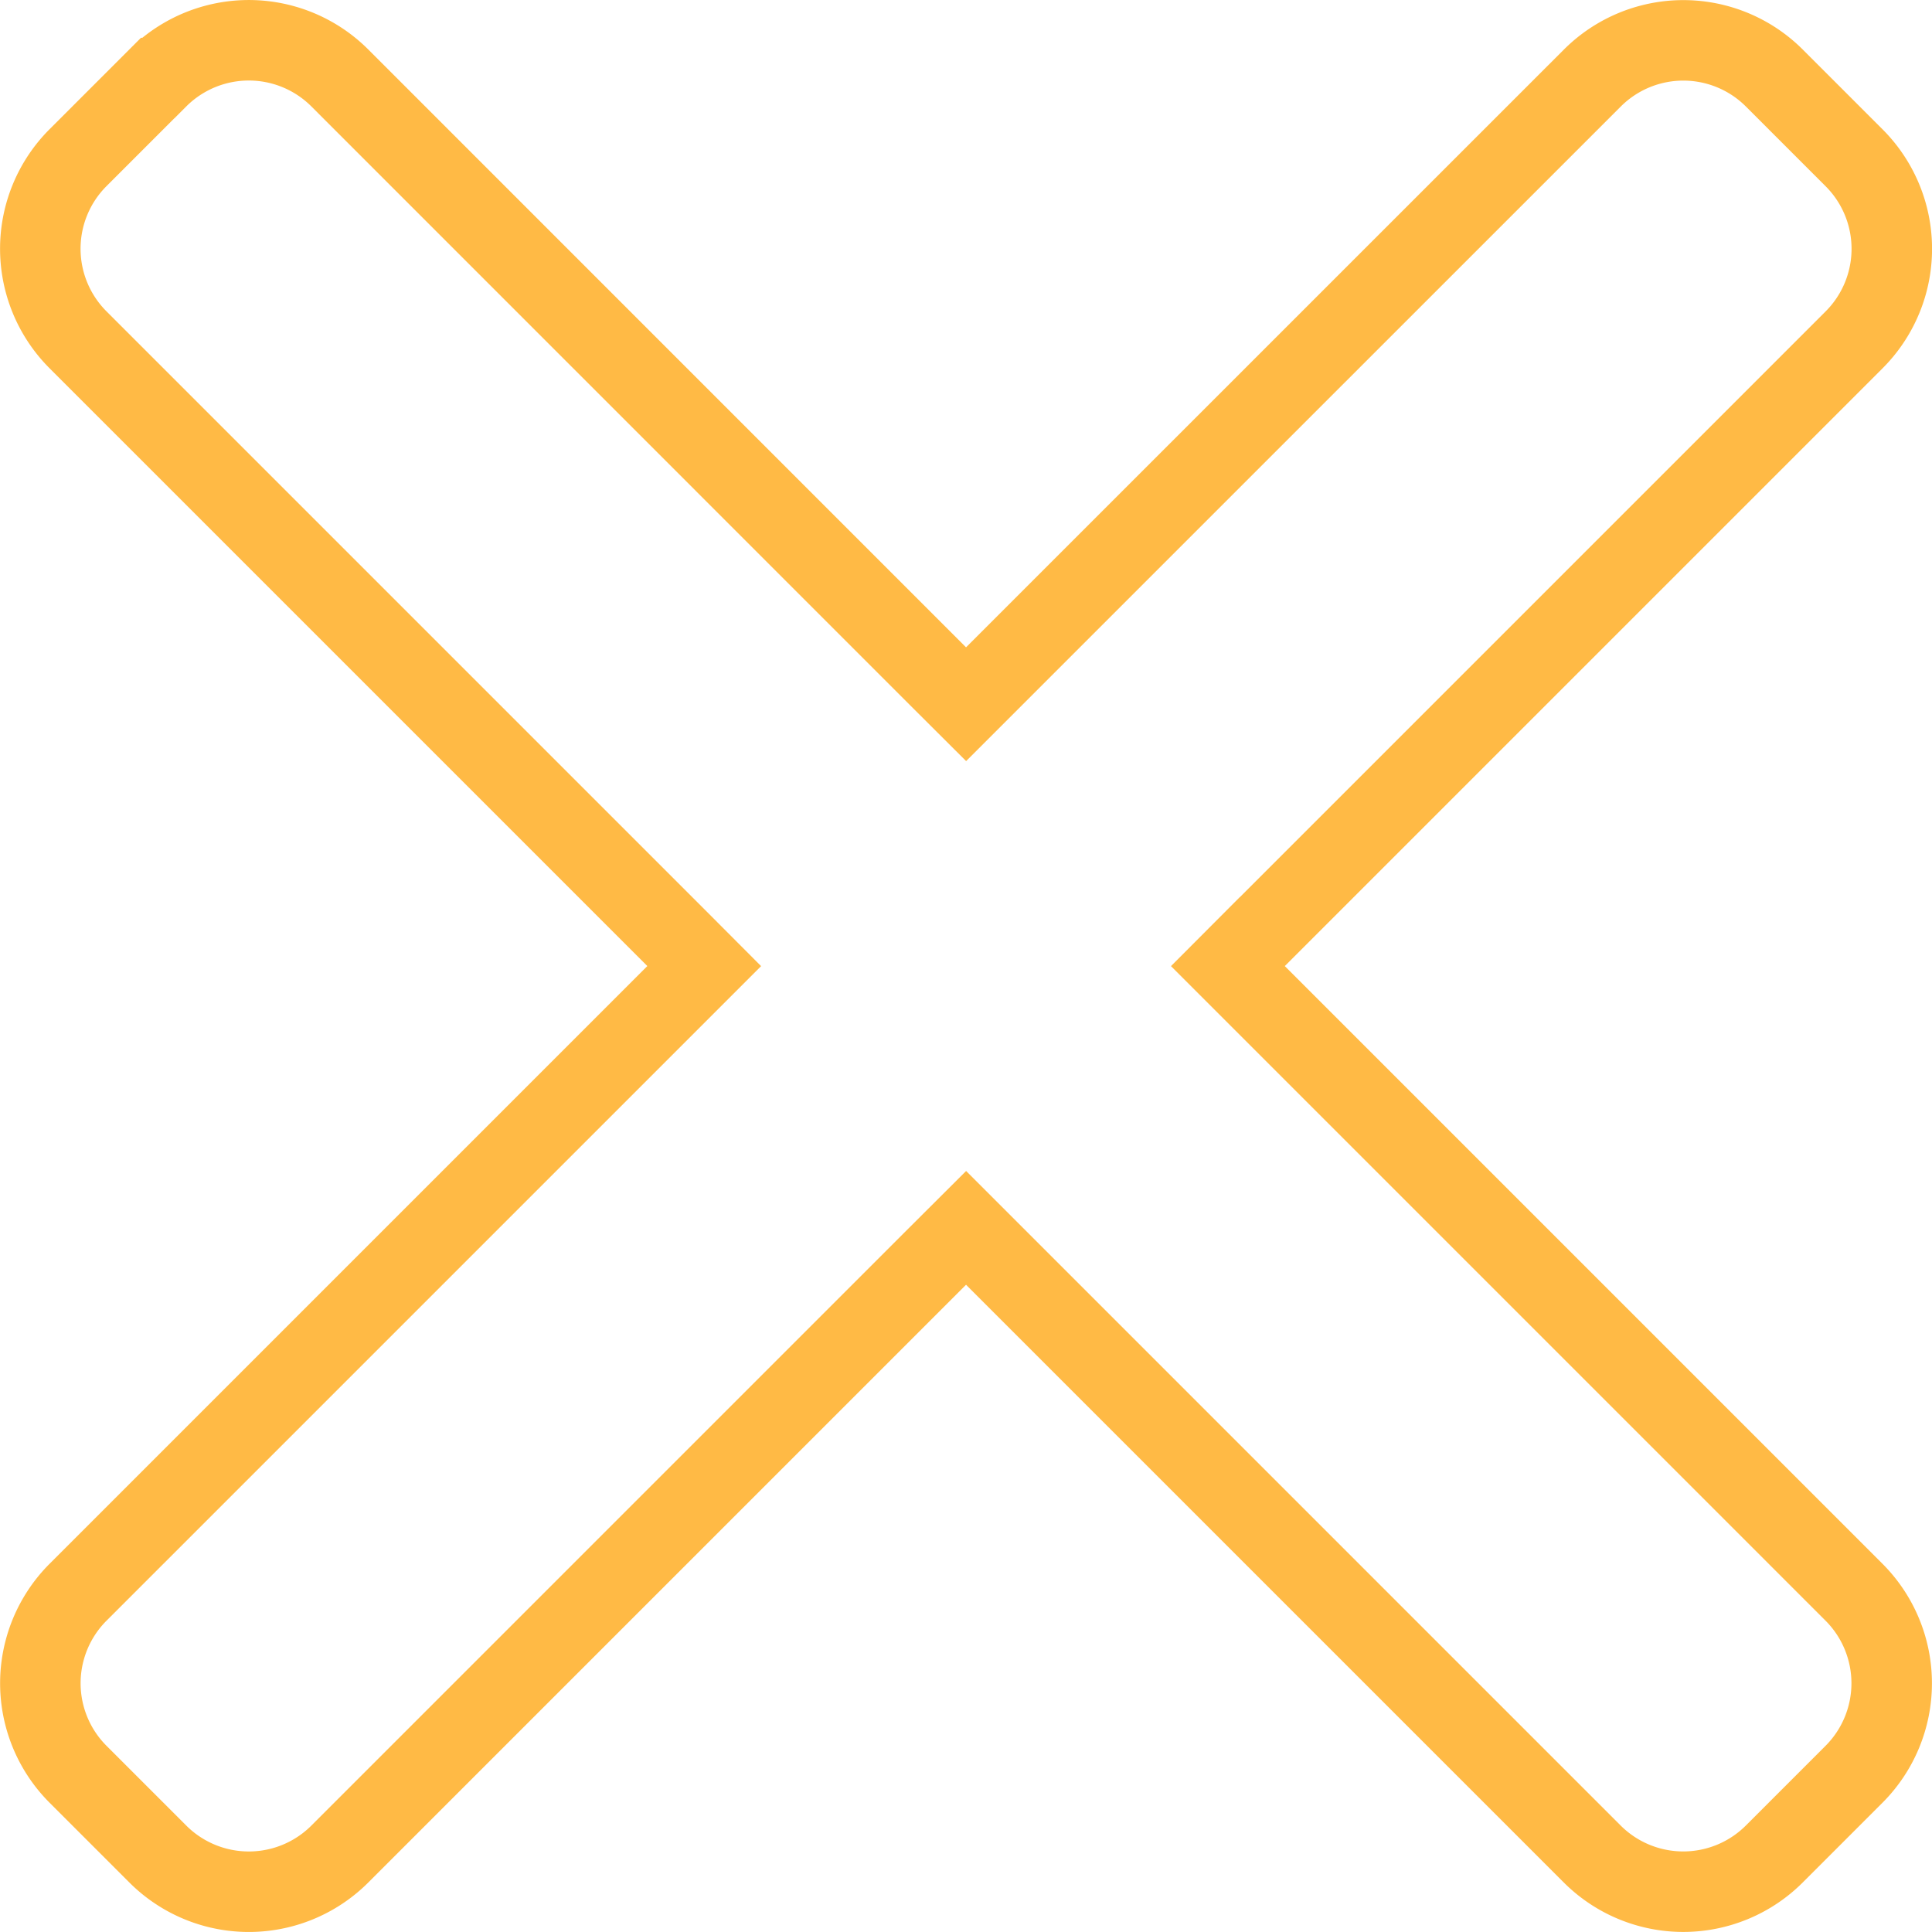 <svg width="24" height="24" fill="none" xmlns="http://www.w3.org/2000/svg"><path d="M15.606 11.647l-.353.354.353.353 7.425 7.425h0a1.6 1.6 0 010 2.262s0 0 0 0l-.99.99h0a1.6 1.6 0 01-2.262 0s0 0 0 0l-7.425-7.425-.353-.353-.354.353-7.425 7.425h0a1.599 1.599 0 01-2.262 0l-.99-.99h0a1.599 1.599 0 010-2.262l7.425-7.425.353-.353-.353-.354L.969 4.221h0a1.6 1.6 0 010-2.262l.99-.99h.001a1.599 1.599 0 012.262 0s0 0 0 0l7.425 7.426.354.353.353-.353L19.78.97h0a1.599 1.599 0 012.262 0l.99.99h0a1.599 1.599 0 010 2.262l-7.425 7.425z" stroke="#FFBA45"/></svg>